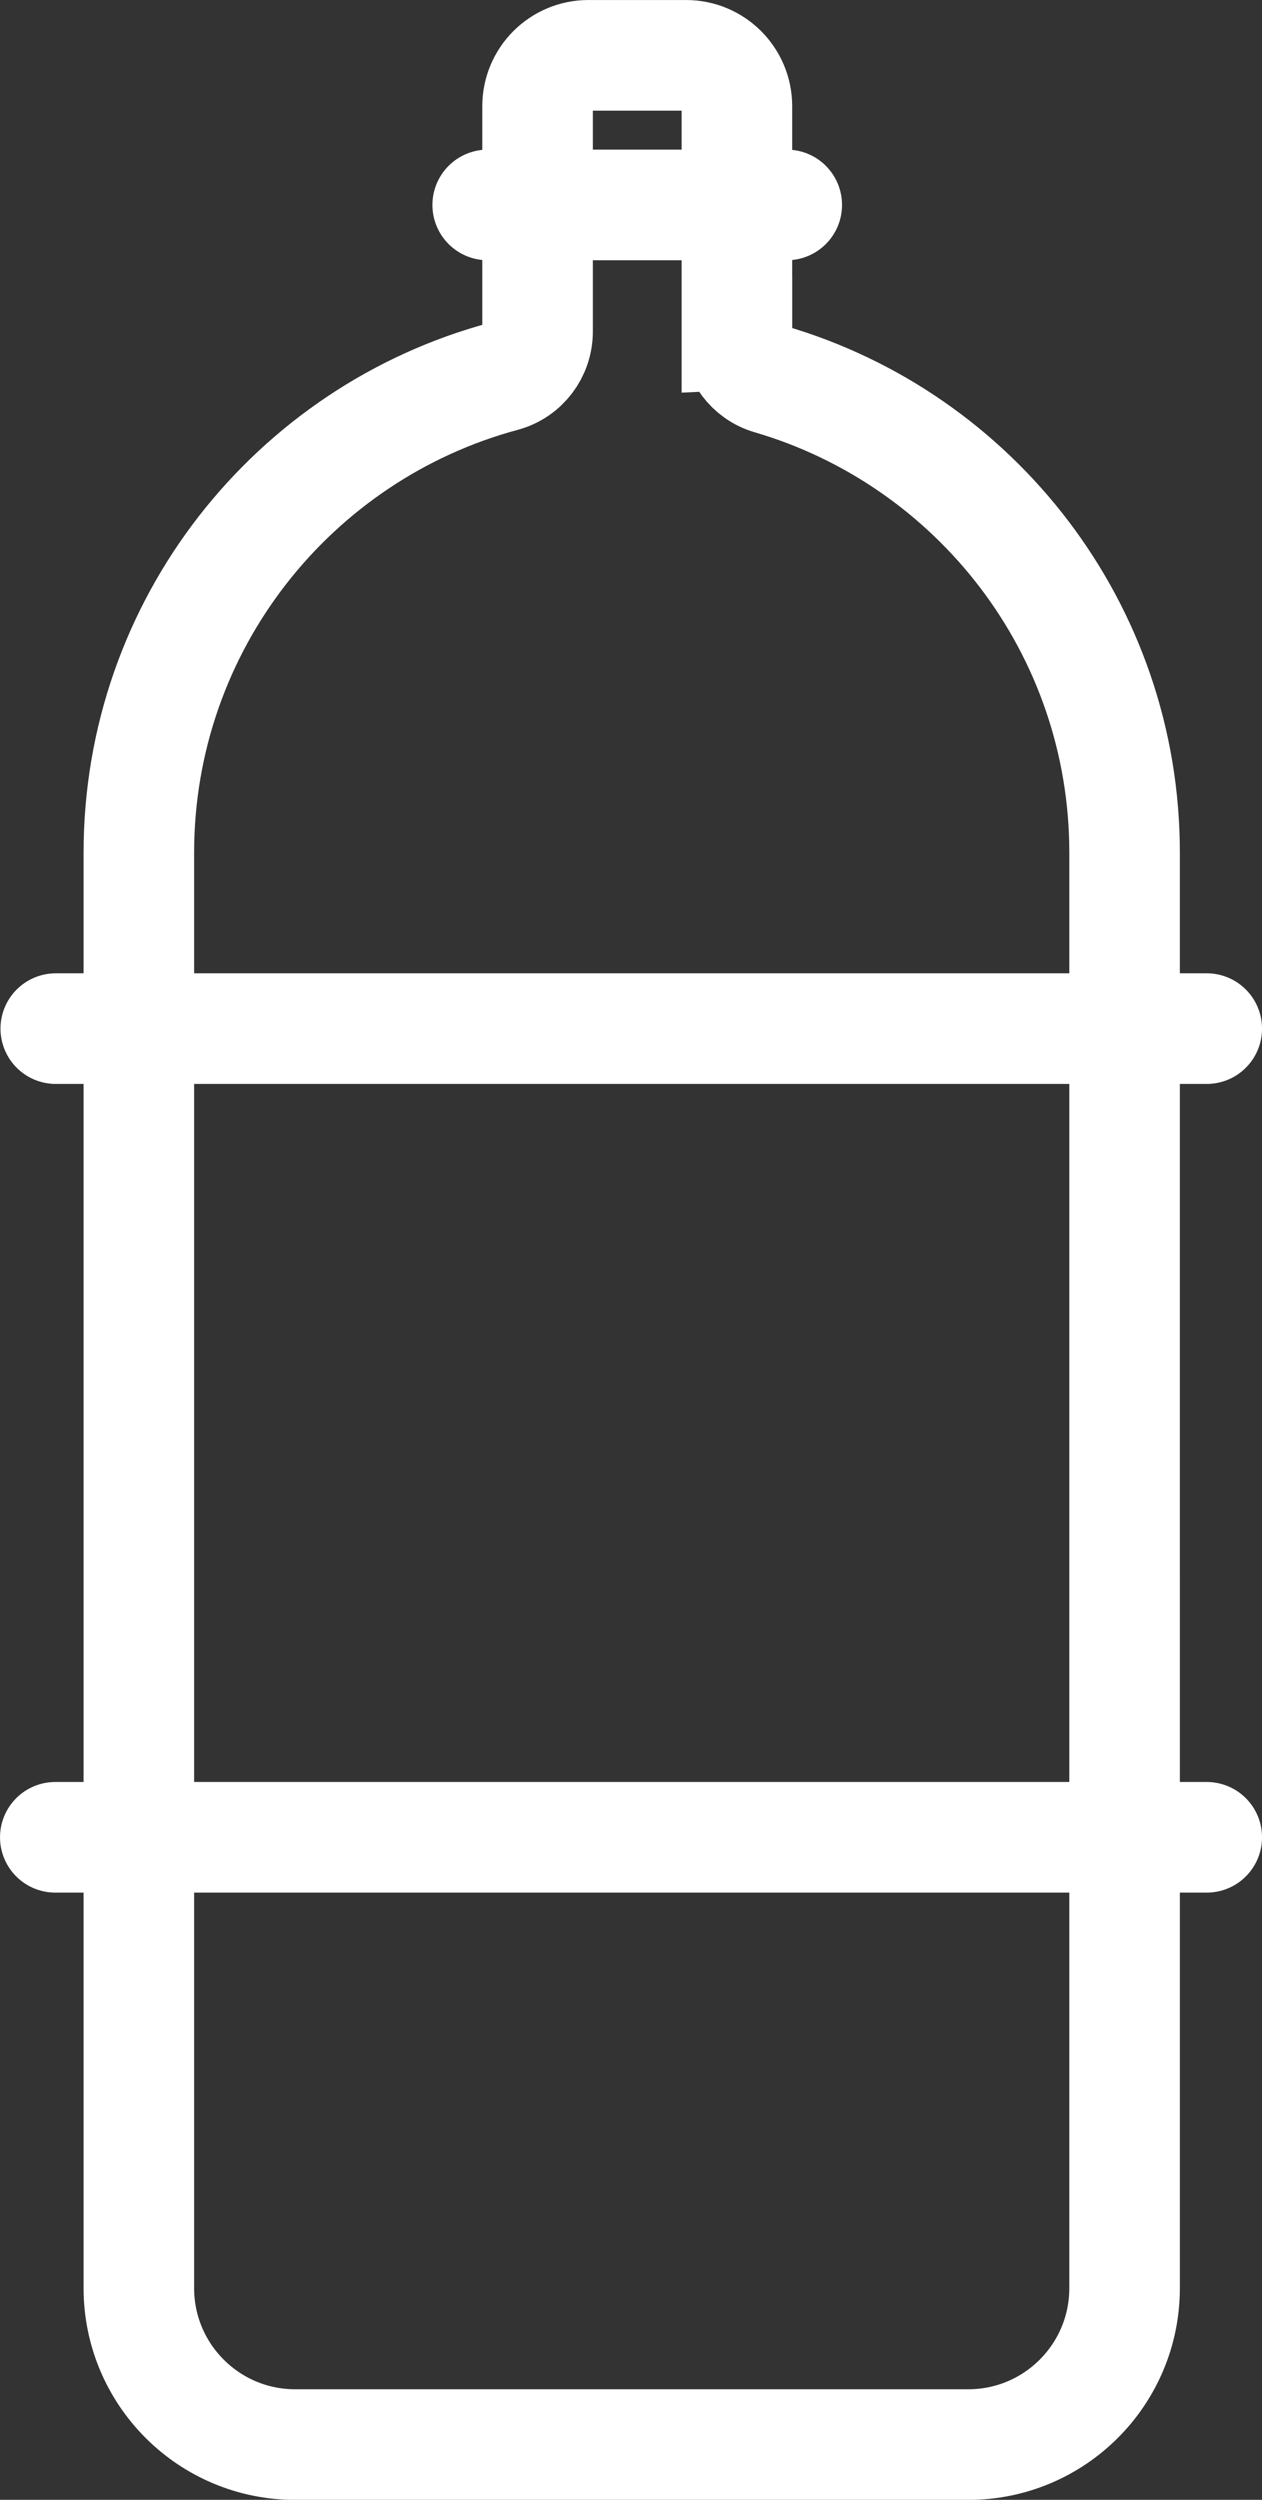 <?xml version="1.0" encoding="UTF-8"?>
<svg id="Capa_1" data-name="Capa 1" xmlns="http://www.w3.org/2000/svg" viewBox="0 0 291.22 576.46">
  <rect x="0" y="0" width="291.22" height="576.46" fill="#333333" stroke="none"/>
  <defs>
    <style>
      .cls-1 {
        stroke-linecap: round;
      }

      .cls-1, .cls-2 {
        fill: none;
        stroke: #fff;
        stroke-miterlimit: 10;
        stroke-width: 25.51px;
      }
    </style>
  </defs>
  <path class="cls-2" d="m170.05,77.17V24.48c0-6.47-5.25-11.72-11.72-11.72h-22.56c-6.47,0-11.72,5.25-11.72,11.72v51.98c0,4.83-3.22,9.08-7.88,10.34-48.45,13.03-84.12,57.26-84.13,109.83v331.01c0,19.93,16.15,36.08,36.08,36.08h155.31c19.93,0,36.08-16.15,36.08-36.08V196.61c0-51.72-34.53-95.37-81.79-109.17-4.55-1.33-7.66-5.53-7.66-10.27Z"/>
  <line class="cls-1" x1="181.55" y1="47.26" x2="112.54" y2="47.26"/>
  <line class="cls-1" x1="12.87" y1="237.2" x2="278.47" y2="237.2"/>
  <line class="cls-1" x1="278.47" y1="423.68" x2="12.76" y2="423.68"/>
</svg>